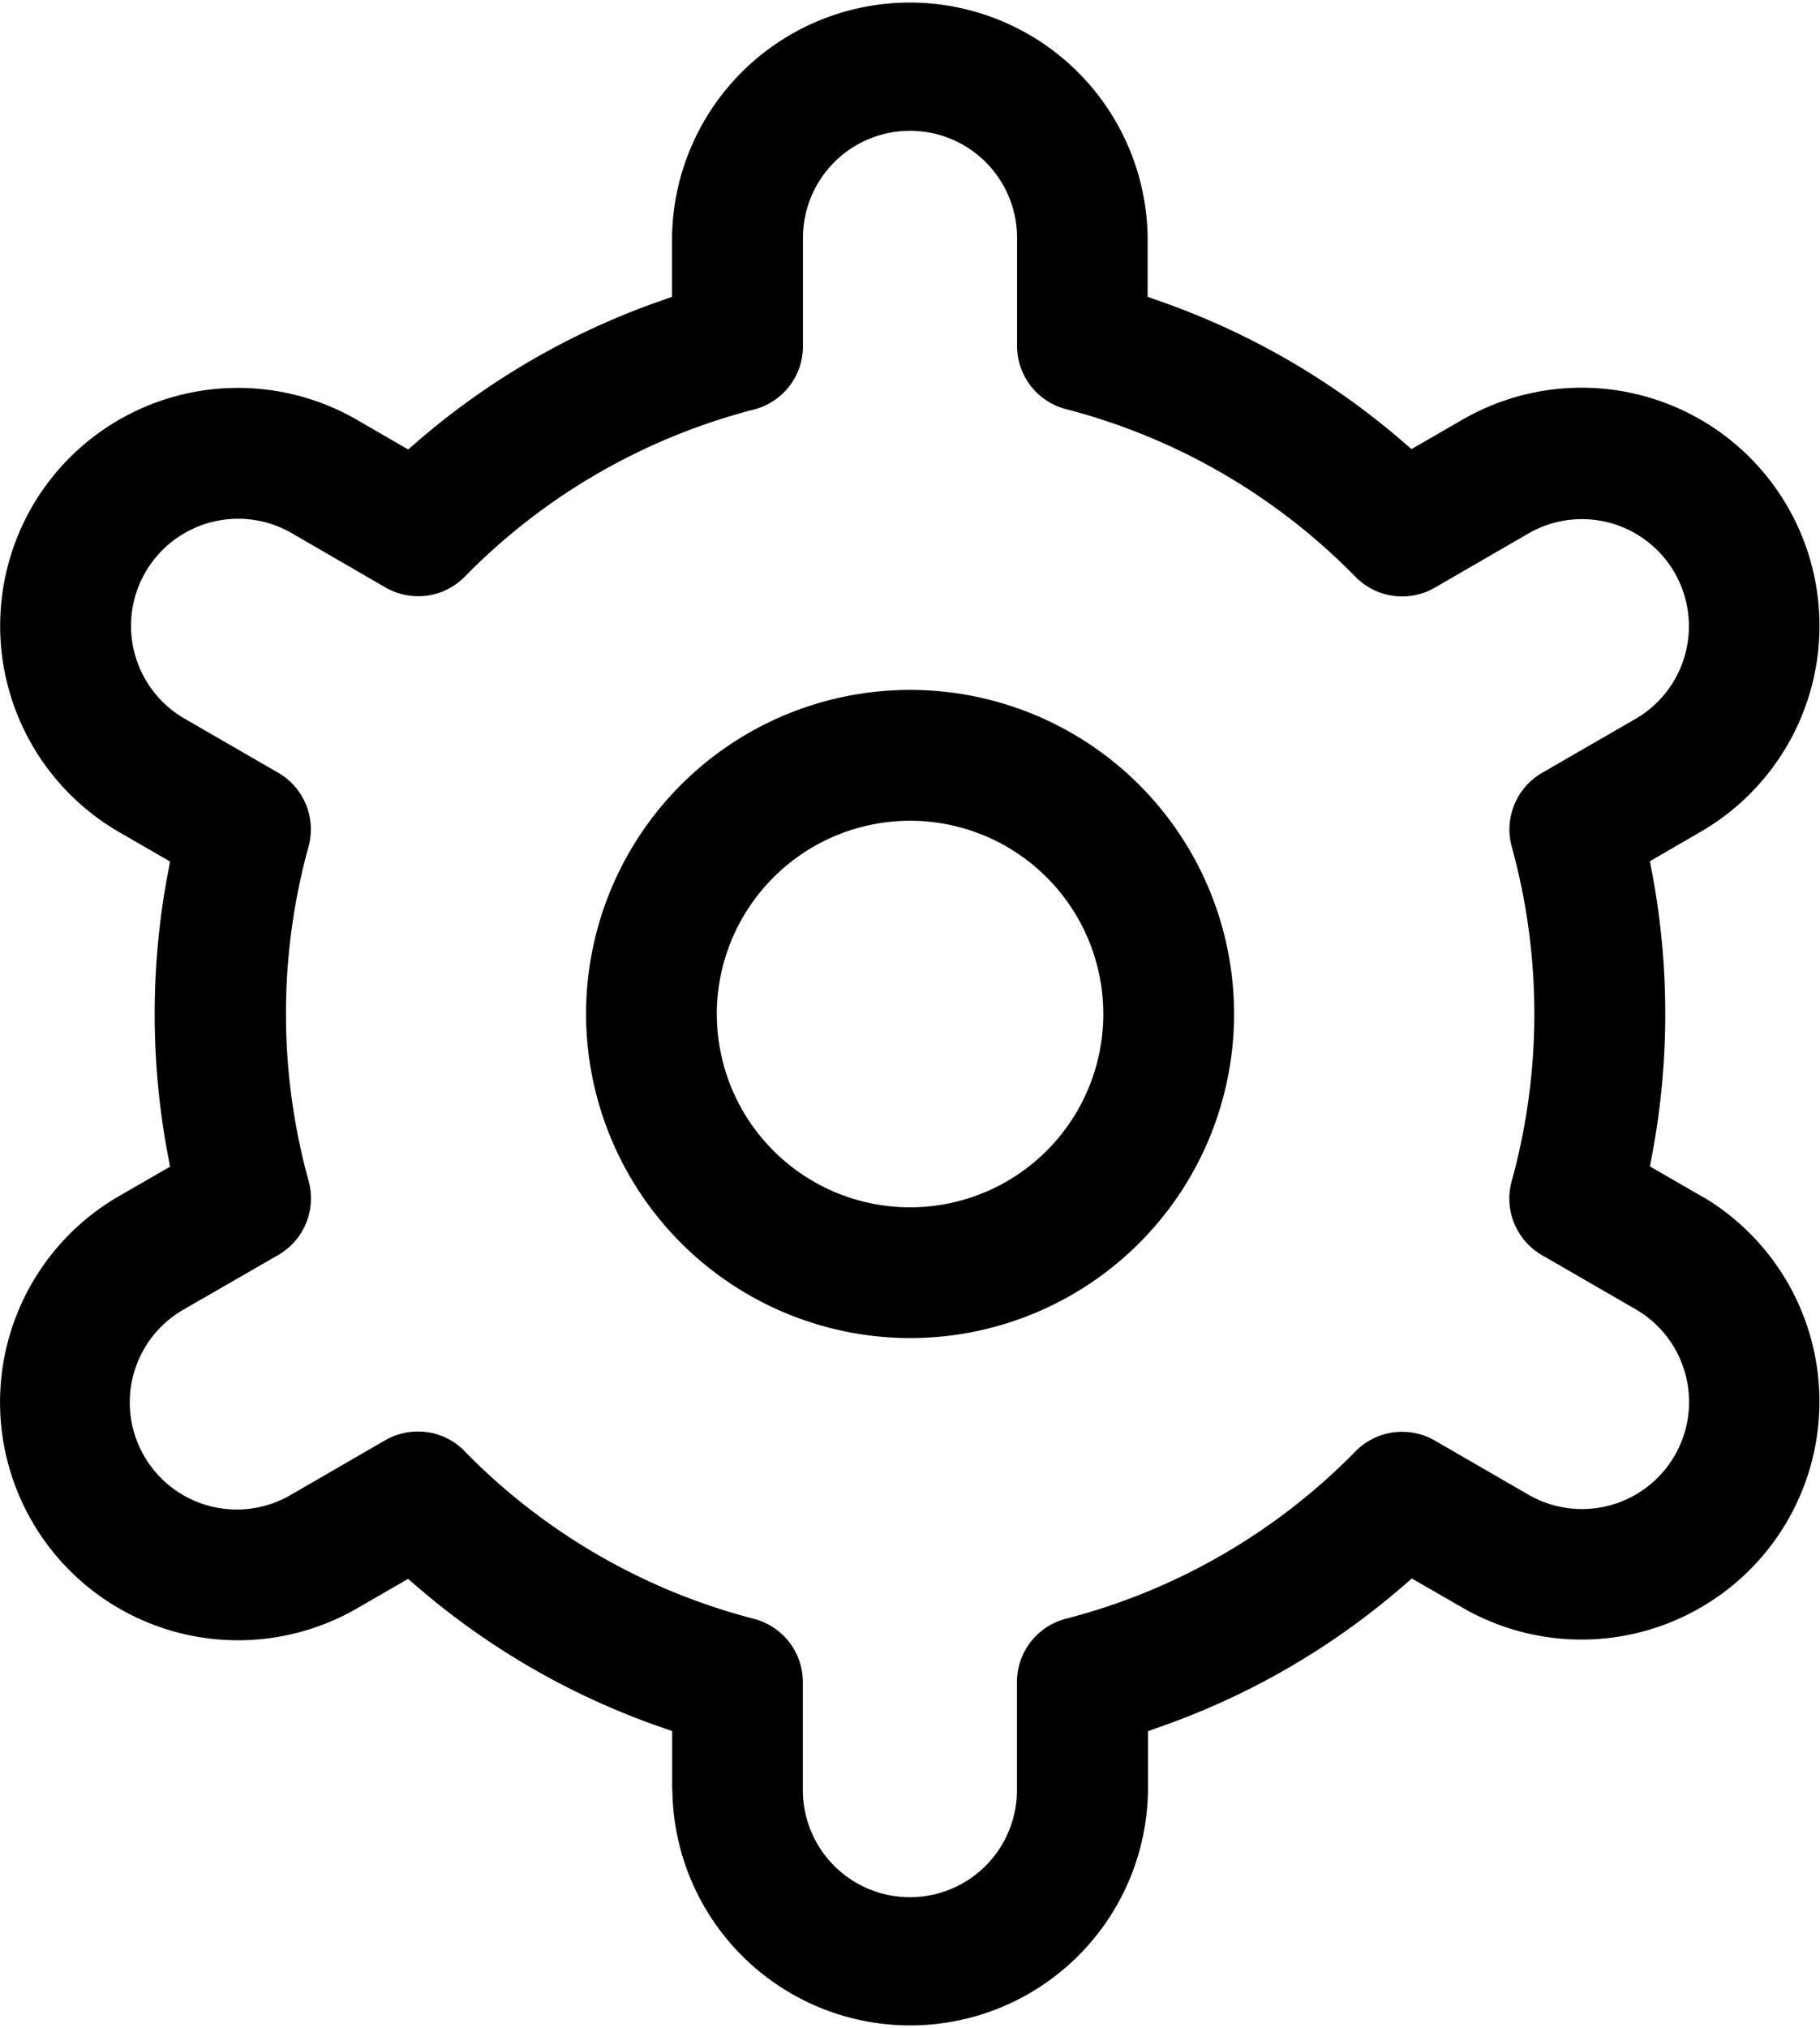 <svg xmlns="http://www.w3.org/2000/svg" width="65.525" height="72.993" viewBox="0 0 65.525 72.993">
  <path id="Union_2" data-name="Union 2" d="M24.2,64.432V62.309l-.5-.176a27.013,27.013,0,0,1-8.608-4.96l-.4-.344-1.84,1.063A8.567,8.567,0,0,1,4.287,43.051l1.837-1.059-.1-.521a27.377,27.377,0,0,1,0-9.94l.1-.521L4.287,29.949a8.577,8.577,0,0,1-3.139-11.7,8.563,8.563,0,0,1,11.7-3.14l1.847,1.07.4-.346a27.008,27.008,0,0,1,8.6-4.972l.5-.177V8.562a8.562,8.562,0,0,1,17.123,0v2.123l.5.176a27,27,0,0,1,8.6,4.959l.4.345,1.84-1.063a8.567,8.567,0,0,1,8.563,14.841L59.4,31l.1.521a27.417,27.417,0,0,1,0,9.941l-.1.521,1.837,1.059.185.105a8.567,8.567,0,0,1-8.745,14.732L50.83,56.816l-.4.345a26.971,26.971,0,0,1-8.6,4.972l-.5.177v2.122a8.562,8.562,0,0,1-17.123,0Zm-7.476-12.2a22.425,22.425,0,0,0,10.413,6.034,2.354,2.354,0,0,1,1.768,2.281v3.886a3.854,3.854,0,0,0,7.708,0v-3.89a2.355,2.355,0,0,1,1.769-2.281A22.423,22.423,0,0,0,48.8,52.241a2.353,2.353,0,0,1,2.861-.388L55.029,53.8a3.855,3.855,0,0,0,3.854-6.678l-3.365-1.943a2.353,2.353,0,0,1-1.092-2.668,22.646,22.646,0,0,0,0-12.039,2.355,2.355,0,0,1,1.089-2.652l3.364-1.942a3.856,3.856,0,0,0,1.411-5.265,3.851,3.851,0,0,0-5.265-1.41L51.66,21.151a2.354,2.354,0,0,1-2.859-.388,22.447,22.447,0,0,0-10.416-6.035,2.352,2.352,0,0,1-1.768-2.281V8.562a3.854,3.854,0,1,0-7.708,0v3.889a2.351,2.351,0,0,1-1.769,2.29A22.431,22.431,0,0,0,16.729,20.76a2.337,2.337,0,0,1-1.675.7,2.361,2.361,0,0,1-1.184-.32L10.5,19.188a3.855,3.855,0,0,0-3.854,6.679l3.364,1.943a2.354,2.354,0,0,1,1.1,2.655,22.646,22.646,0,0,0,0,12.039,2.355,2.355,0,0,1-1.092,2.668L6.647,47.114A3.854,3.854,0,1,0,10.5,53.789l3.365-1.947a2.359,2.359,0,0,1,1.178-.317A2.331,2.331,0,0,1,16.726,52.231ZM21.1,36.5A11.665,11.665,0,1,1,32.764,48.162,11.679,11.679,0,0,1,21.1,36.5Zm4.708,0a6.957,6.957,0,1,0,6.958-6.958A6.965,6.965,0,0,0,25.806,36.5Z"/>
</svg>
